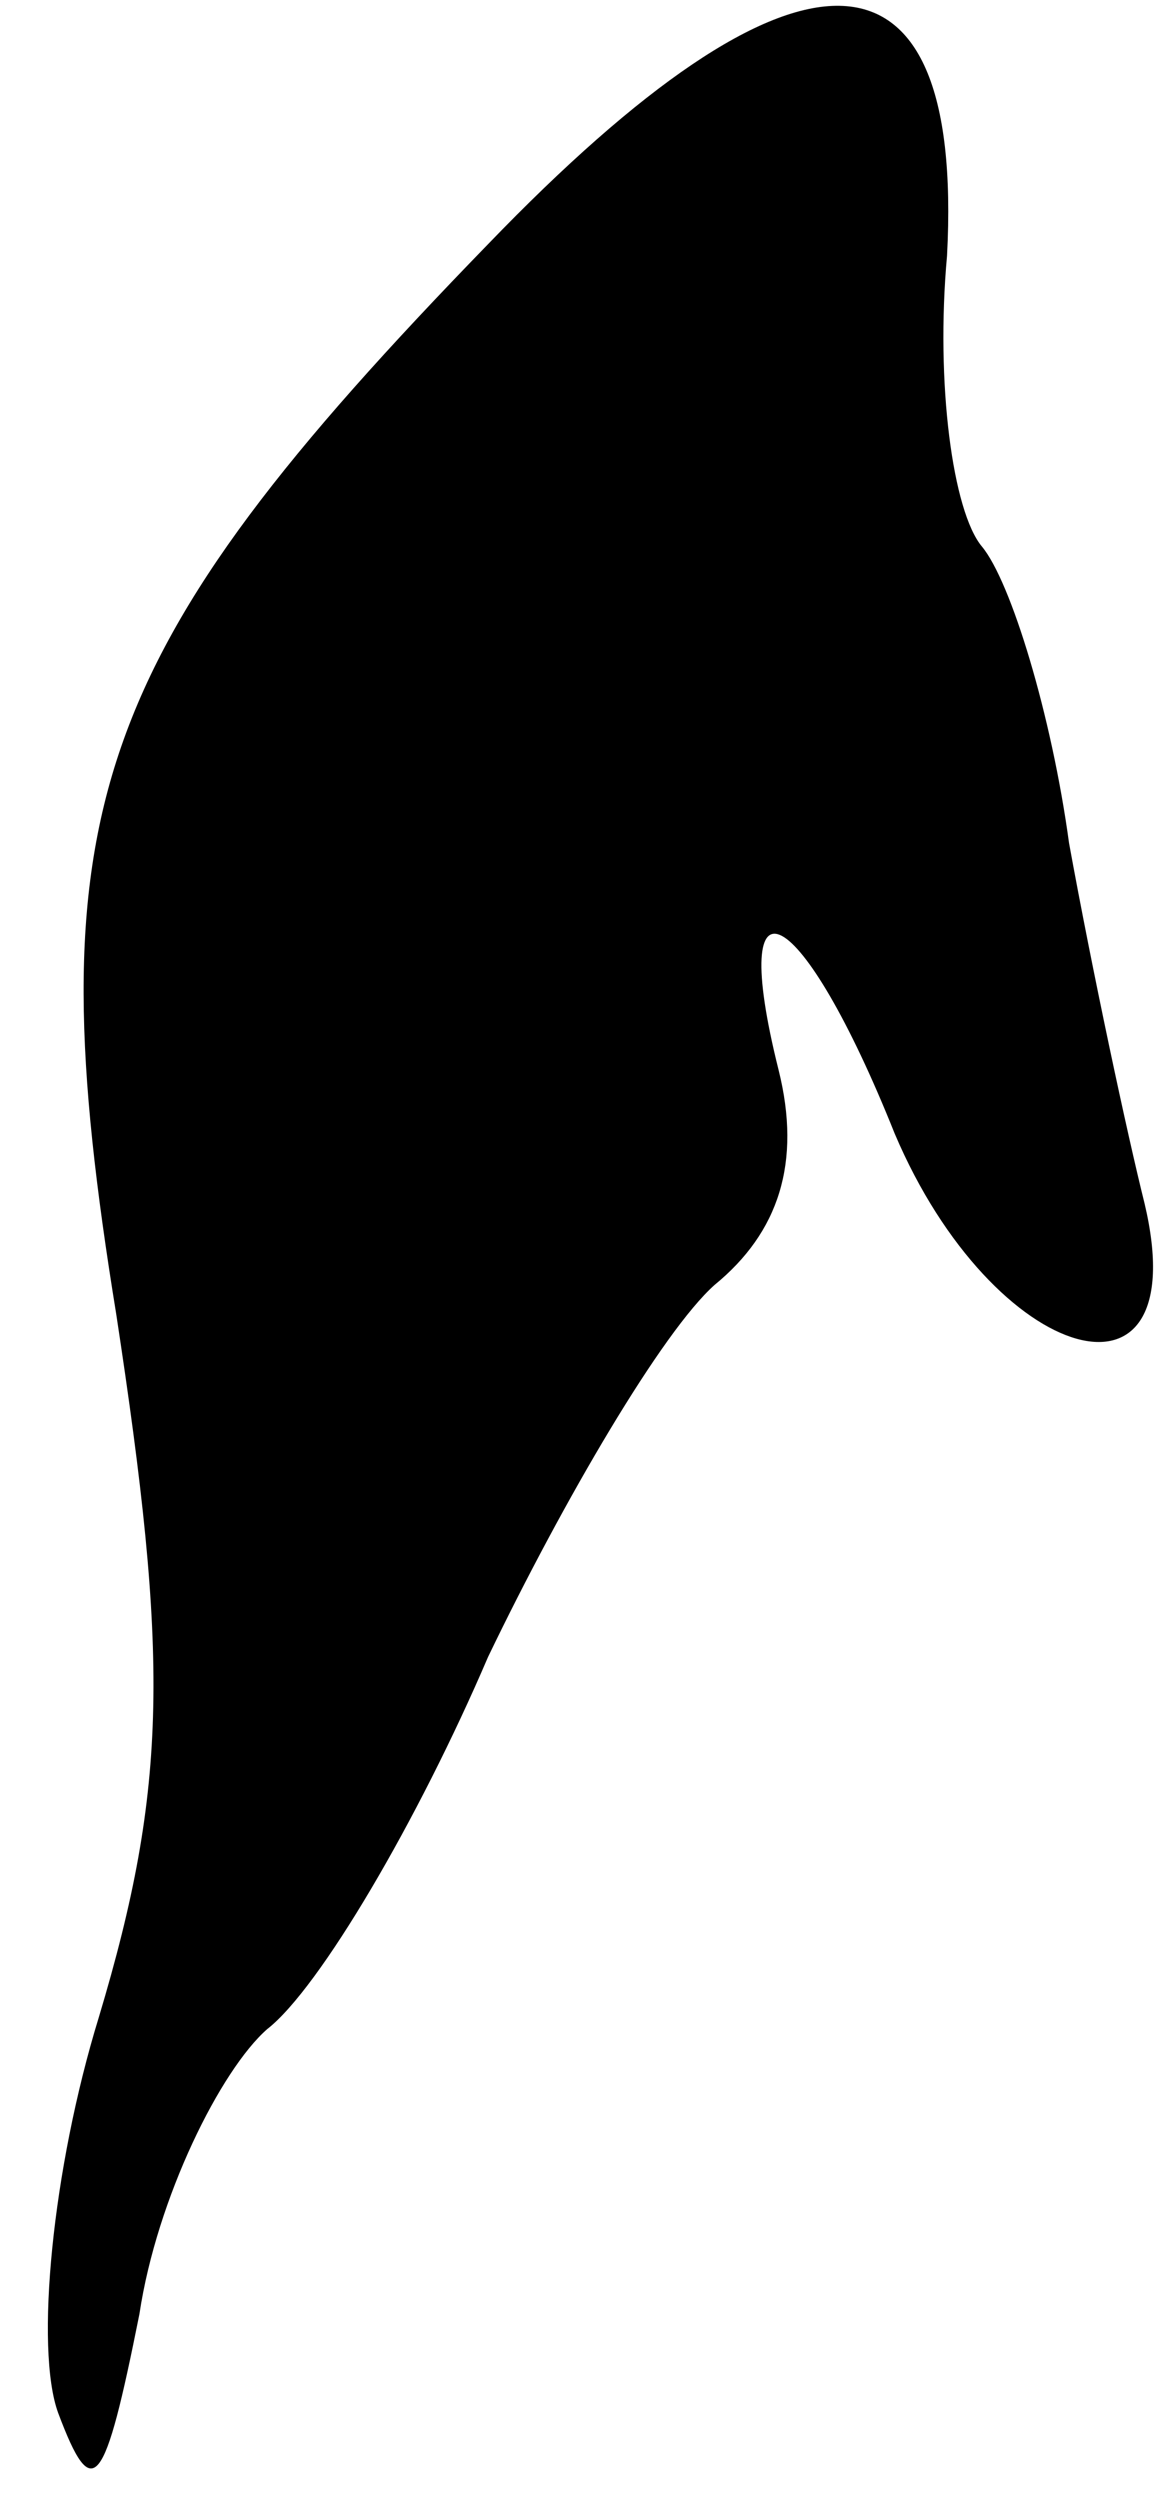 <?xml version="1.0" standalone="no"?>
<!DOCTYPE svg PUBLIC "-//W3C//DTD SVG 20010904//EN"
 "http://www.w3.org/TR/2001/REC-SVG-20010904/DTD/svg10.dtd">
<svg version="1.0" xmlns="http://www.w3.org/2000/svg"
 width="20pt" height="43pt" viewBox="0 0 20 43"
 preserveAspectRatio="xMidYMid meet">
<g transform="translate(0,43) scale(0.1,-0.1)"
fill="#000000" stroke="none">
<path fill="#000000" stroke="none" d="M84 388 c-69 -71 -78 -98 -64 -184 9
-59 9 -81 -3 -121 -8 -26 -11 -57 -7 -68 6 -16 8 -13 14 17 3 20 14 42 22 49
9 7 26 36 38 64 13 27 30 56 39 64 11 9 15 21 11 37 -9 36 4 29 20 -11 17 -40
52 -50 43 -12 -3 12 -9 40 -13 62 -3 22 -10 45 -15 51 -5 6 -8 28 -6 50 3 57
-26 57 -79 2z"/>
</g>
</svg>
